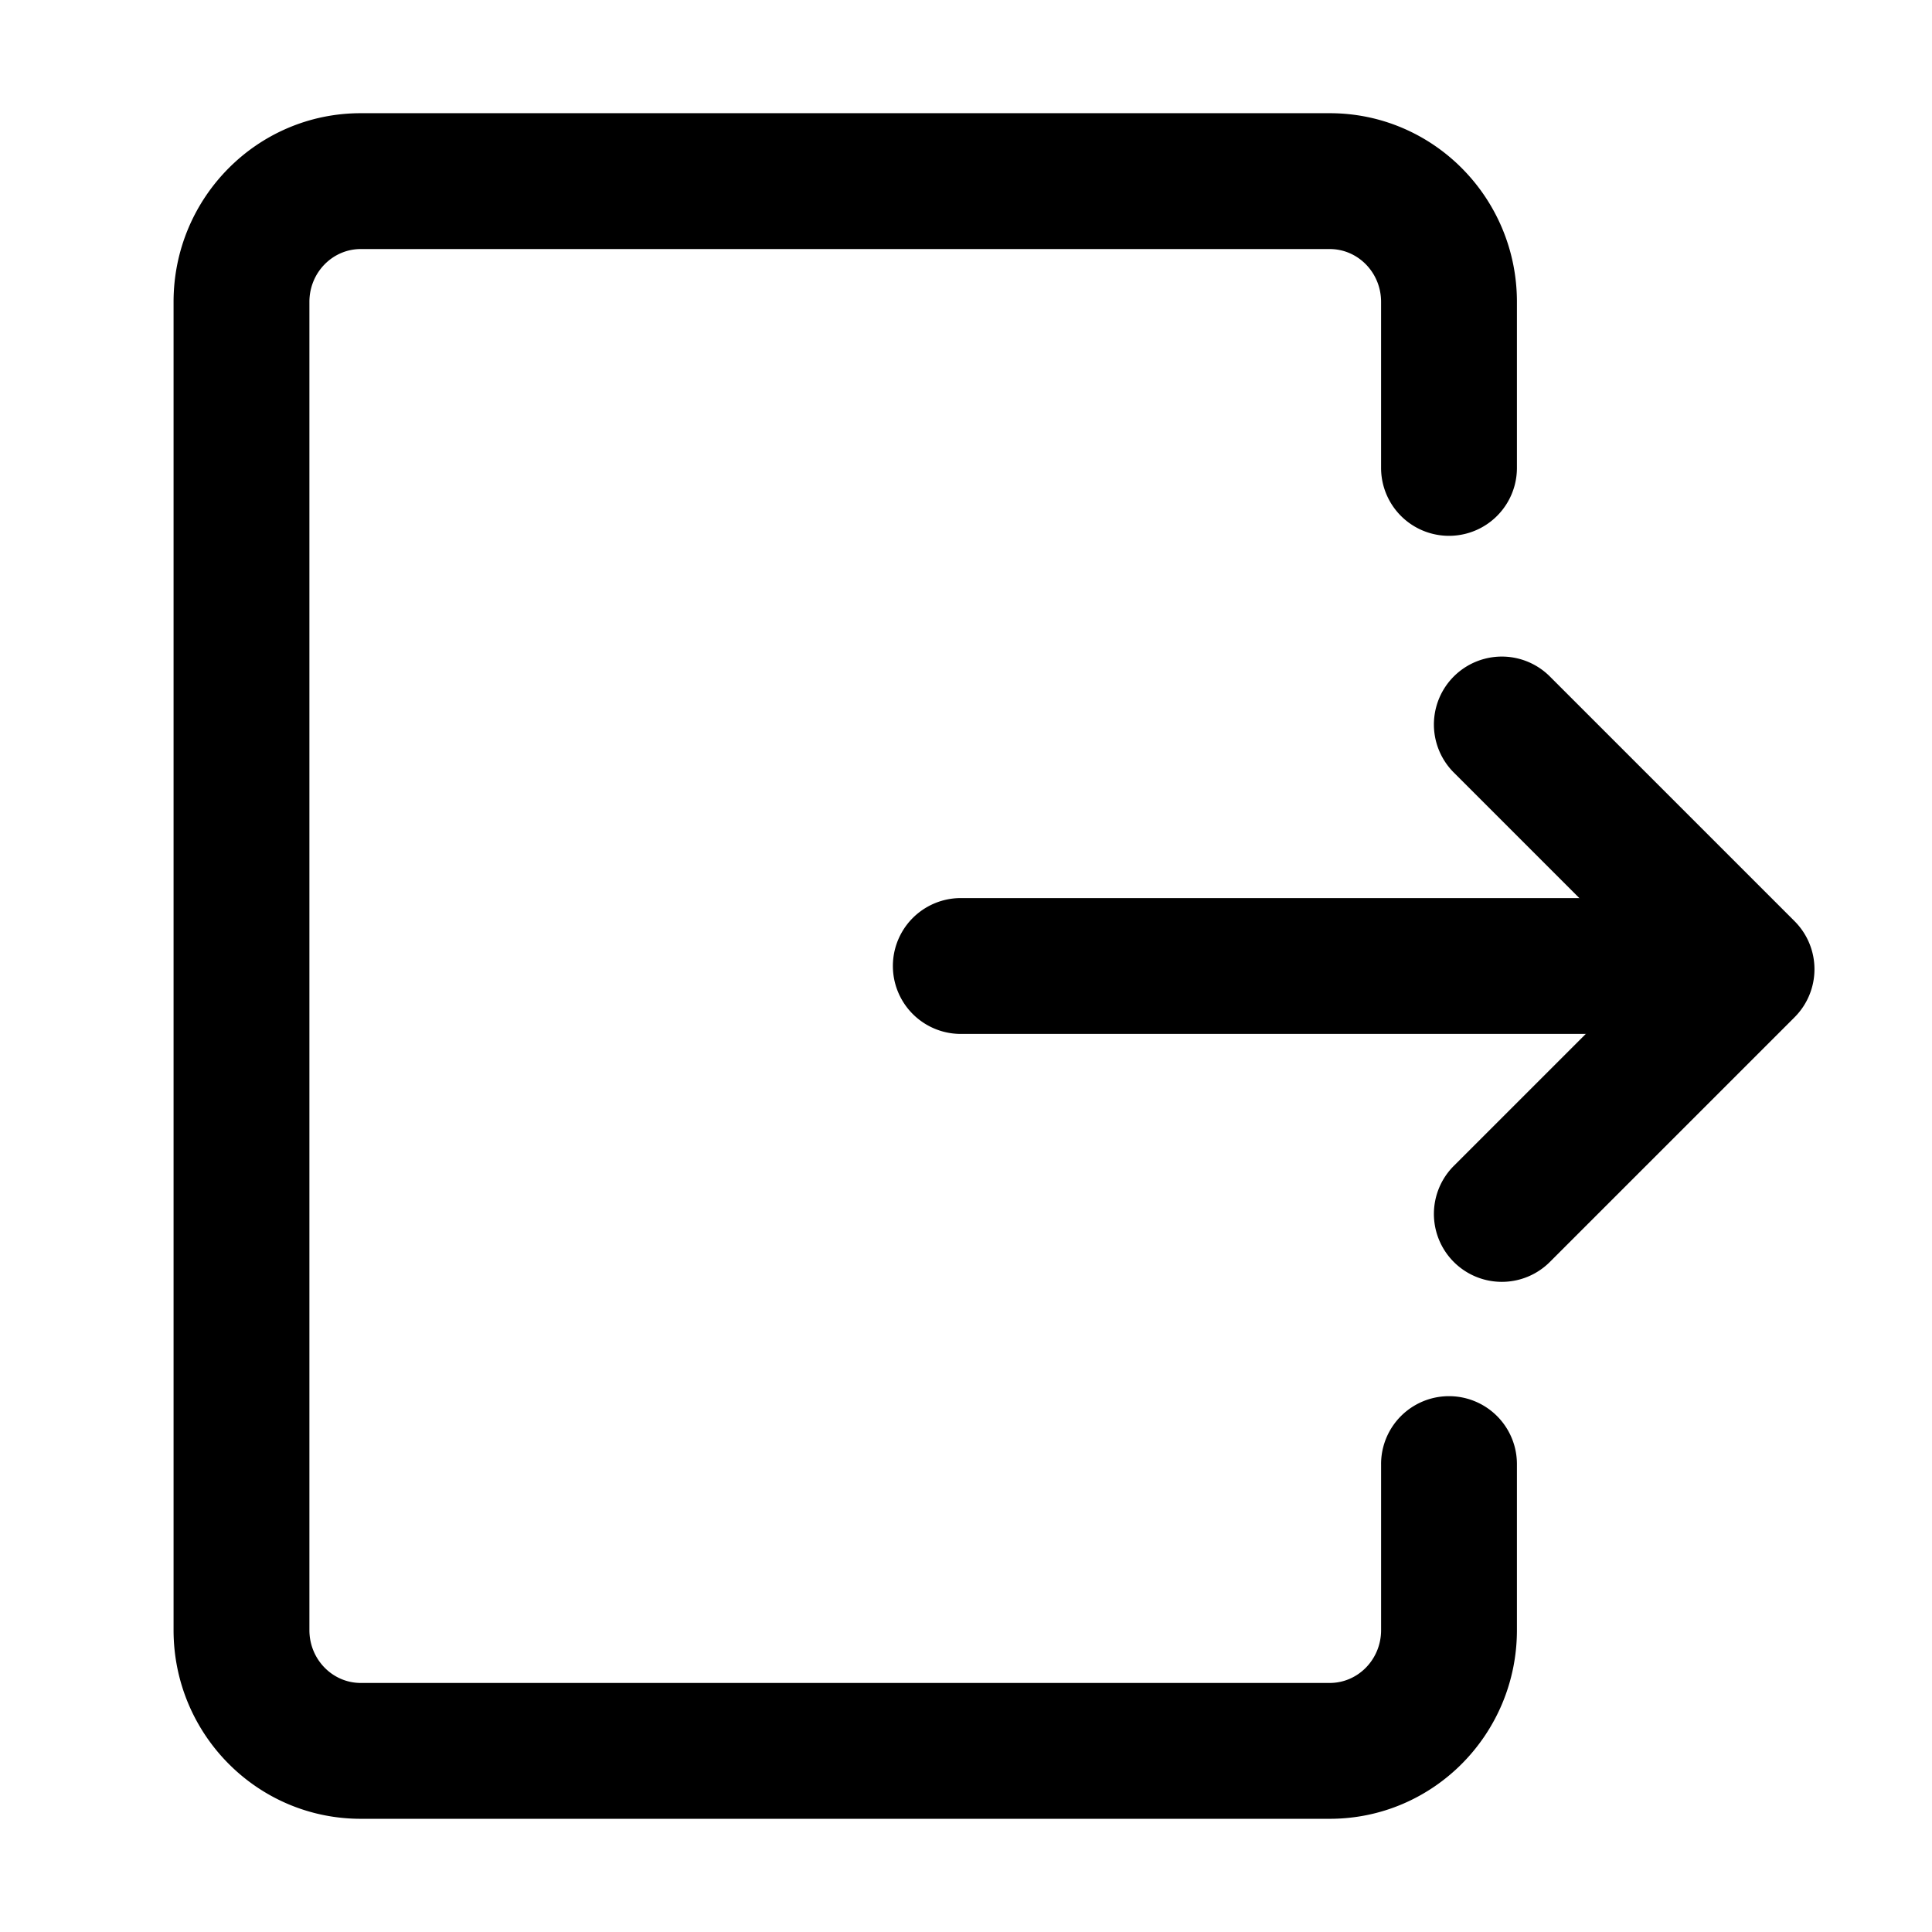 <svg viewBox="0 0 1024 1024">
    <path d="M732 776a36 36 0 1 1 72 0v88c0 55.128-44.32 100-99.208 100H191.2c-54.888 0-99.208-44.872-99.208-100V160c0-55.128 44.32-100 99.208-100H704.8C759.68 60 804 104.872 804 160v88a36 36 0 1 1-72 0V160c0-15.56-12.28-28-27.208-28H191.2c-14.928 0-27.208 12.44-27.208 28v704c0 15.56 12.28 28 27.208 28H704.8c14.928 0 27.208-12.44 27.208-28V776z"></path>
    <path d="M770.544 409.456a36 36 0 0 1 50.912-50.912l129.704 129.704a36 36 0 0 1 0 50.912l-129.704 129.704a36 36 0 0 1-50.912-50.912l104.248-104.24-104.248-104.256z"></path>
    <path d="M904.336 476a36 36 0 1 1 0 72H509.248a36 36 0 1 1 0-72h395.088z"></path>
</svg>
